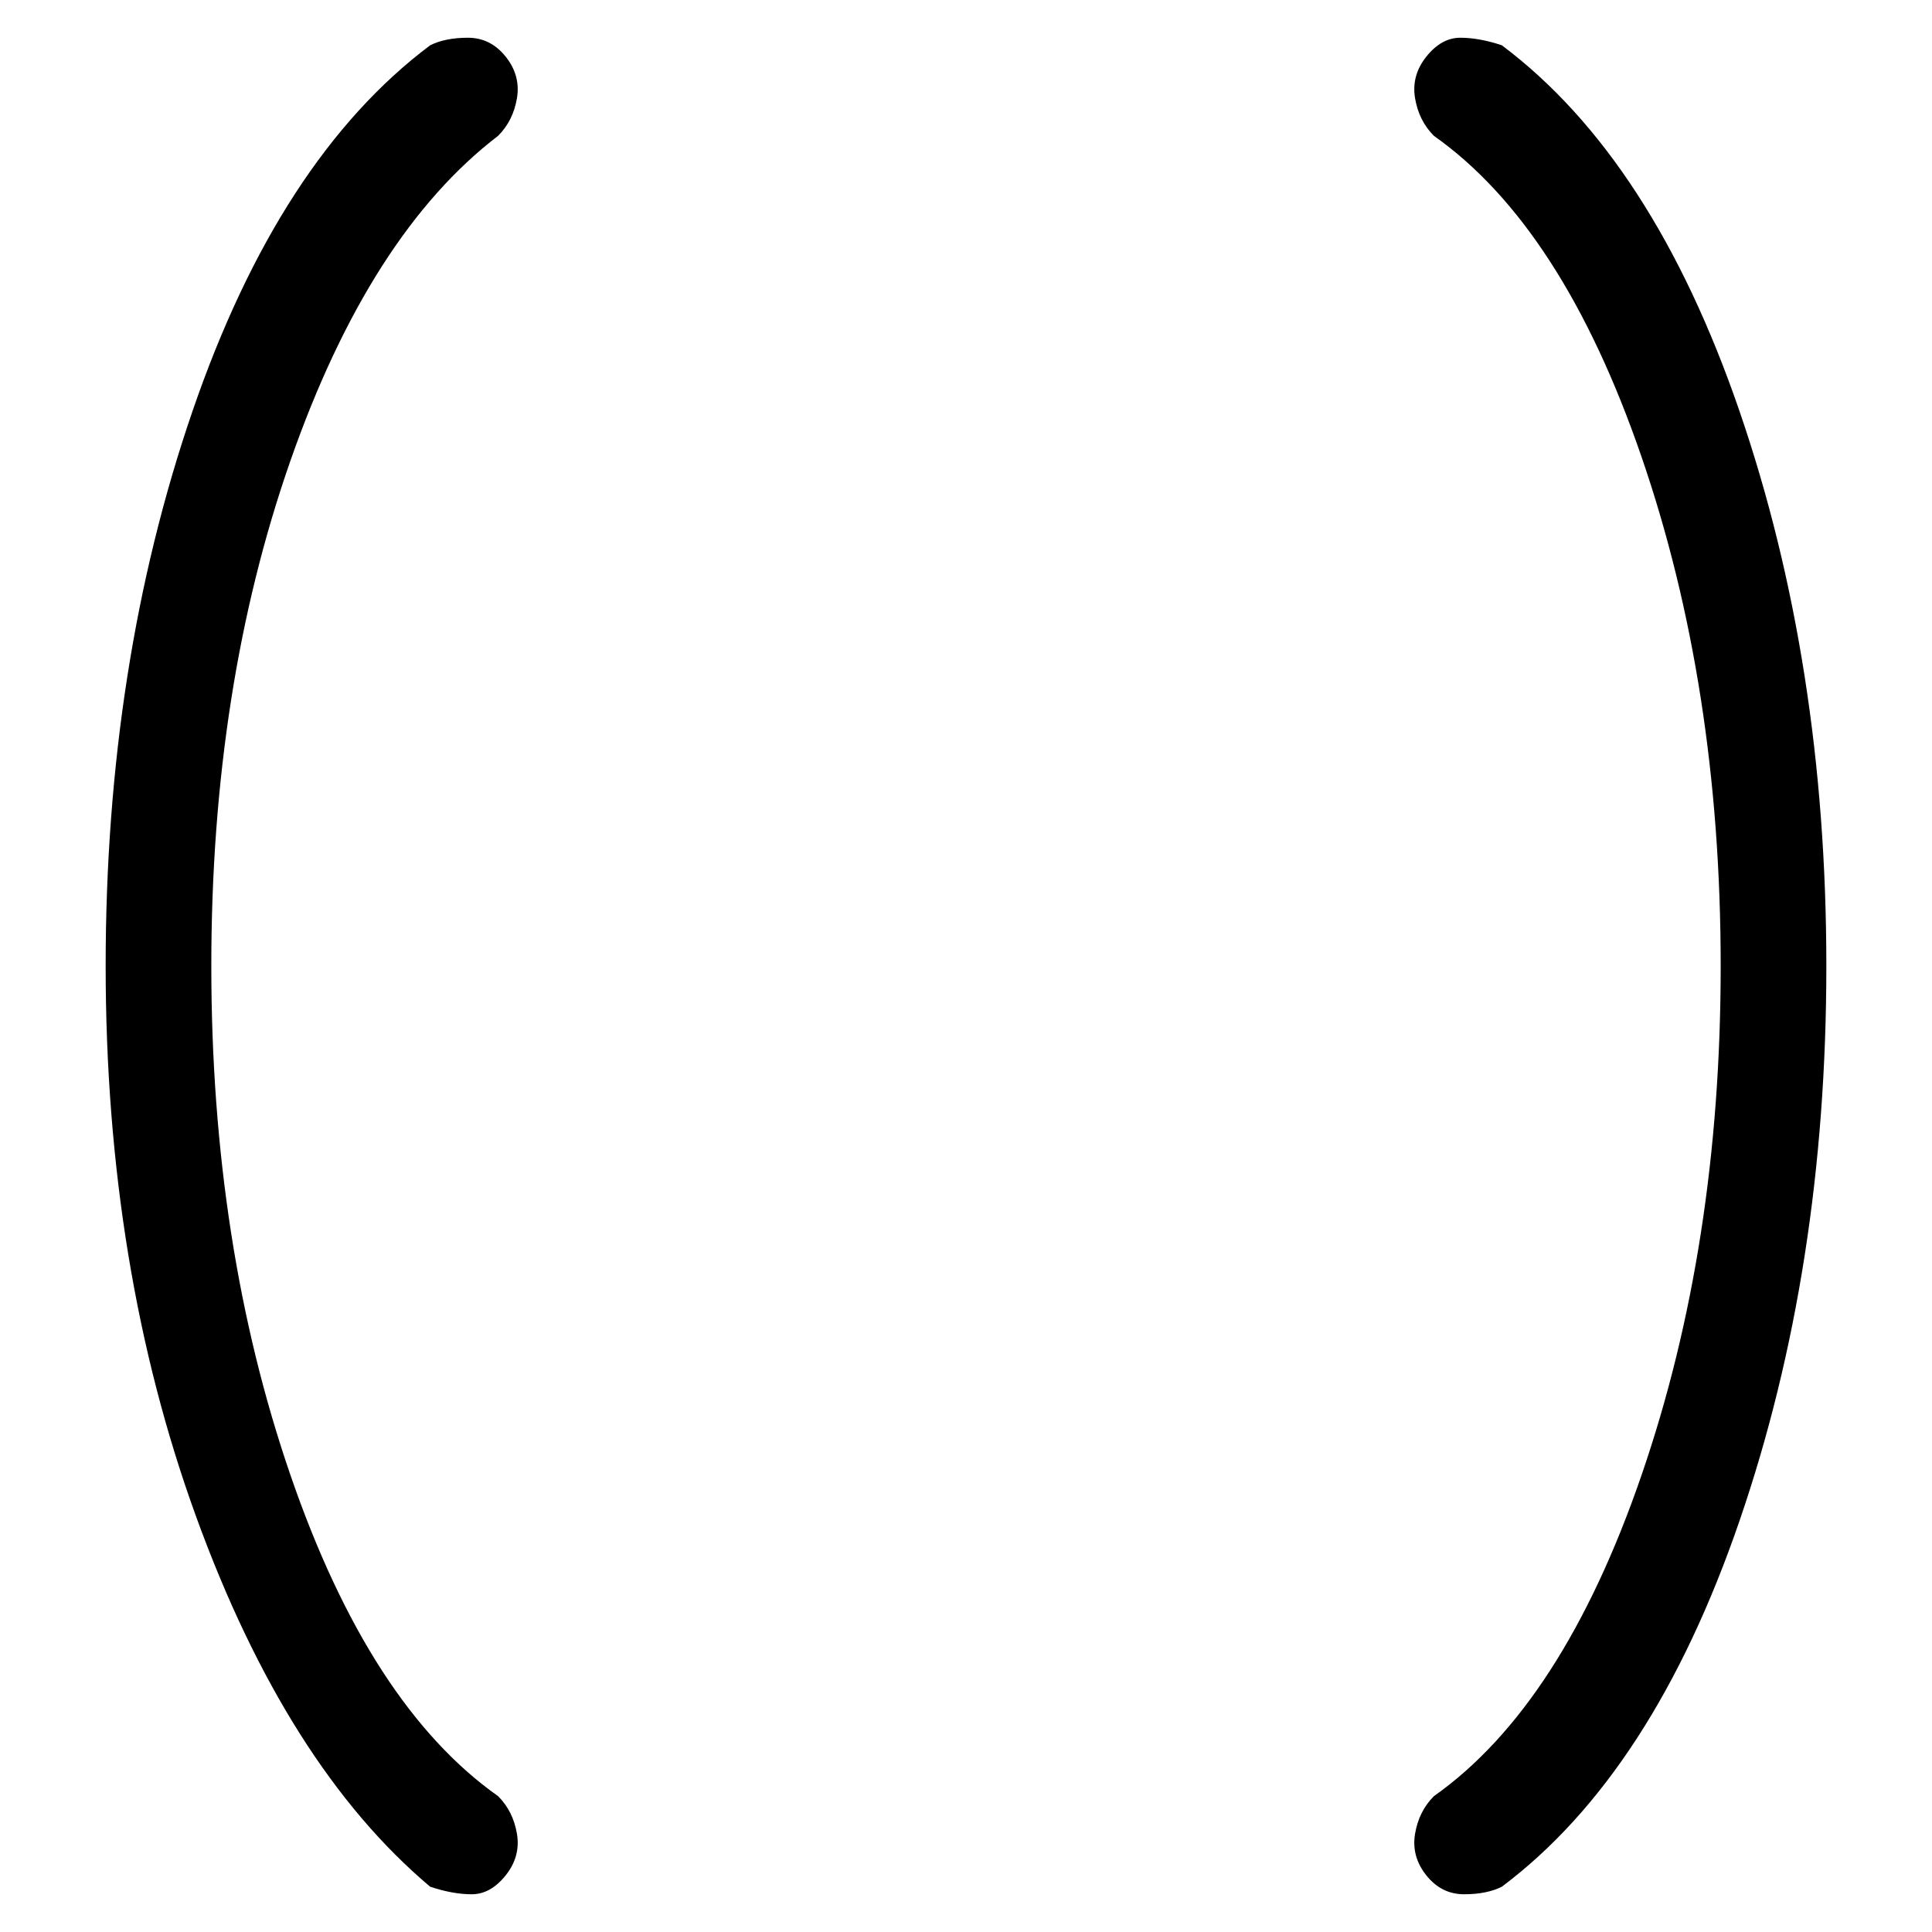 <svg viewBox="0 0 256 256" xmlns="http://www.w3.org/2000/svg">
  <path transform="scale(1, -1) translate(0, -256)" fill="currentColor" d="M66 238q2 2 2.5 5t-1.5 5.5t-5 2.5t-5 -1q-20 -15 -31.5 -48.5t-11.5 -73.5t12 -73t31 -49q3 -1 5.5 -1t4.5 2.5t1.5 5.5t-2.5 5q-17 12 -27.5 42.5t-10.5 67.5t10.5 67t27.5 43zM199 250q-3 1 -5.5 1t-4.5 -2.5t-1.5 -5.5t2.5 -5q17 -12 27.5 -42.5t10.5 -67.5 t-10.5 -67.5t-27.5 -42.5q-2 -2 -2.5 -5t1.5 -5.5t5 -2.5t5 1q20 15 31.5 48.5t11.5 73.5t-11.5 73.5t-31.5 48.5z" />
</svg>